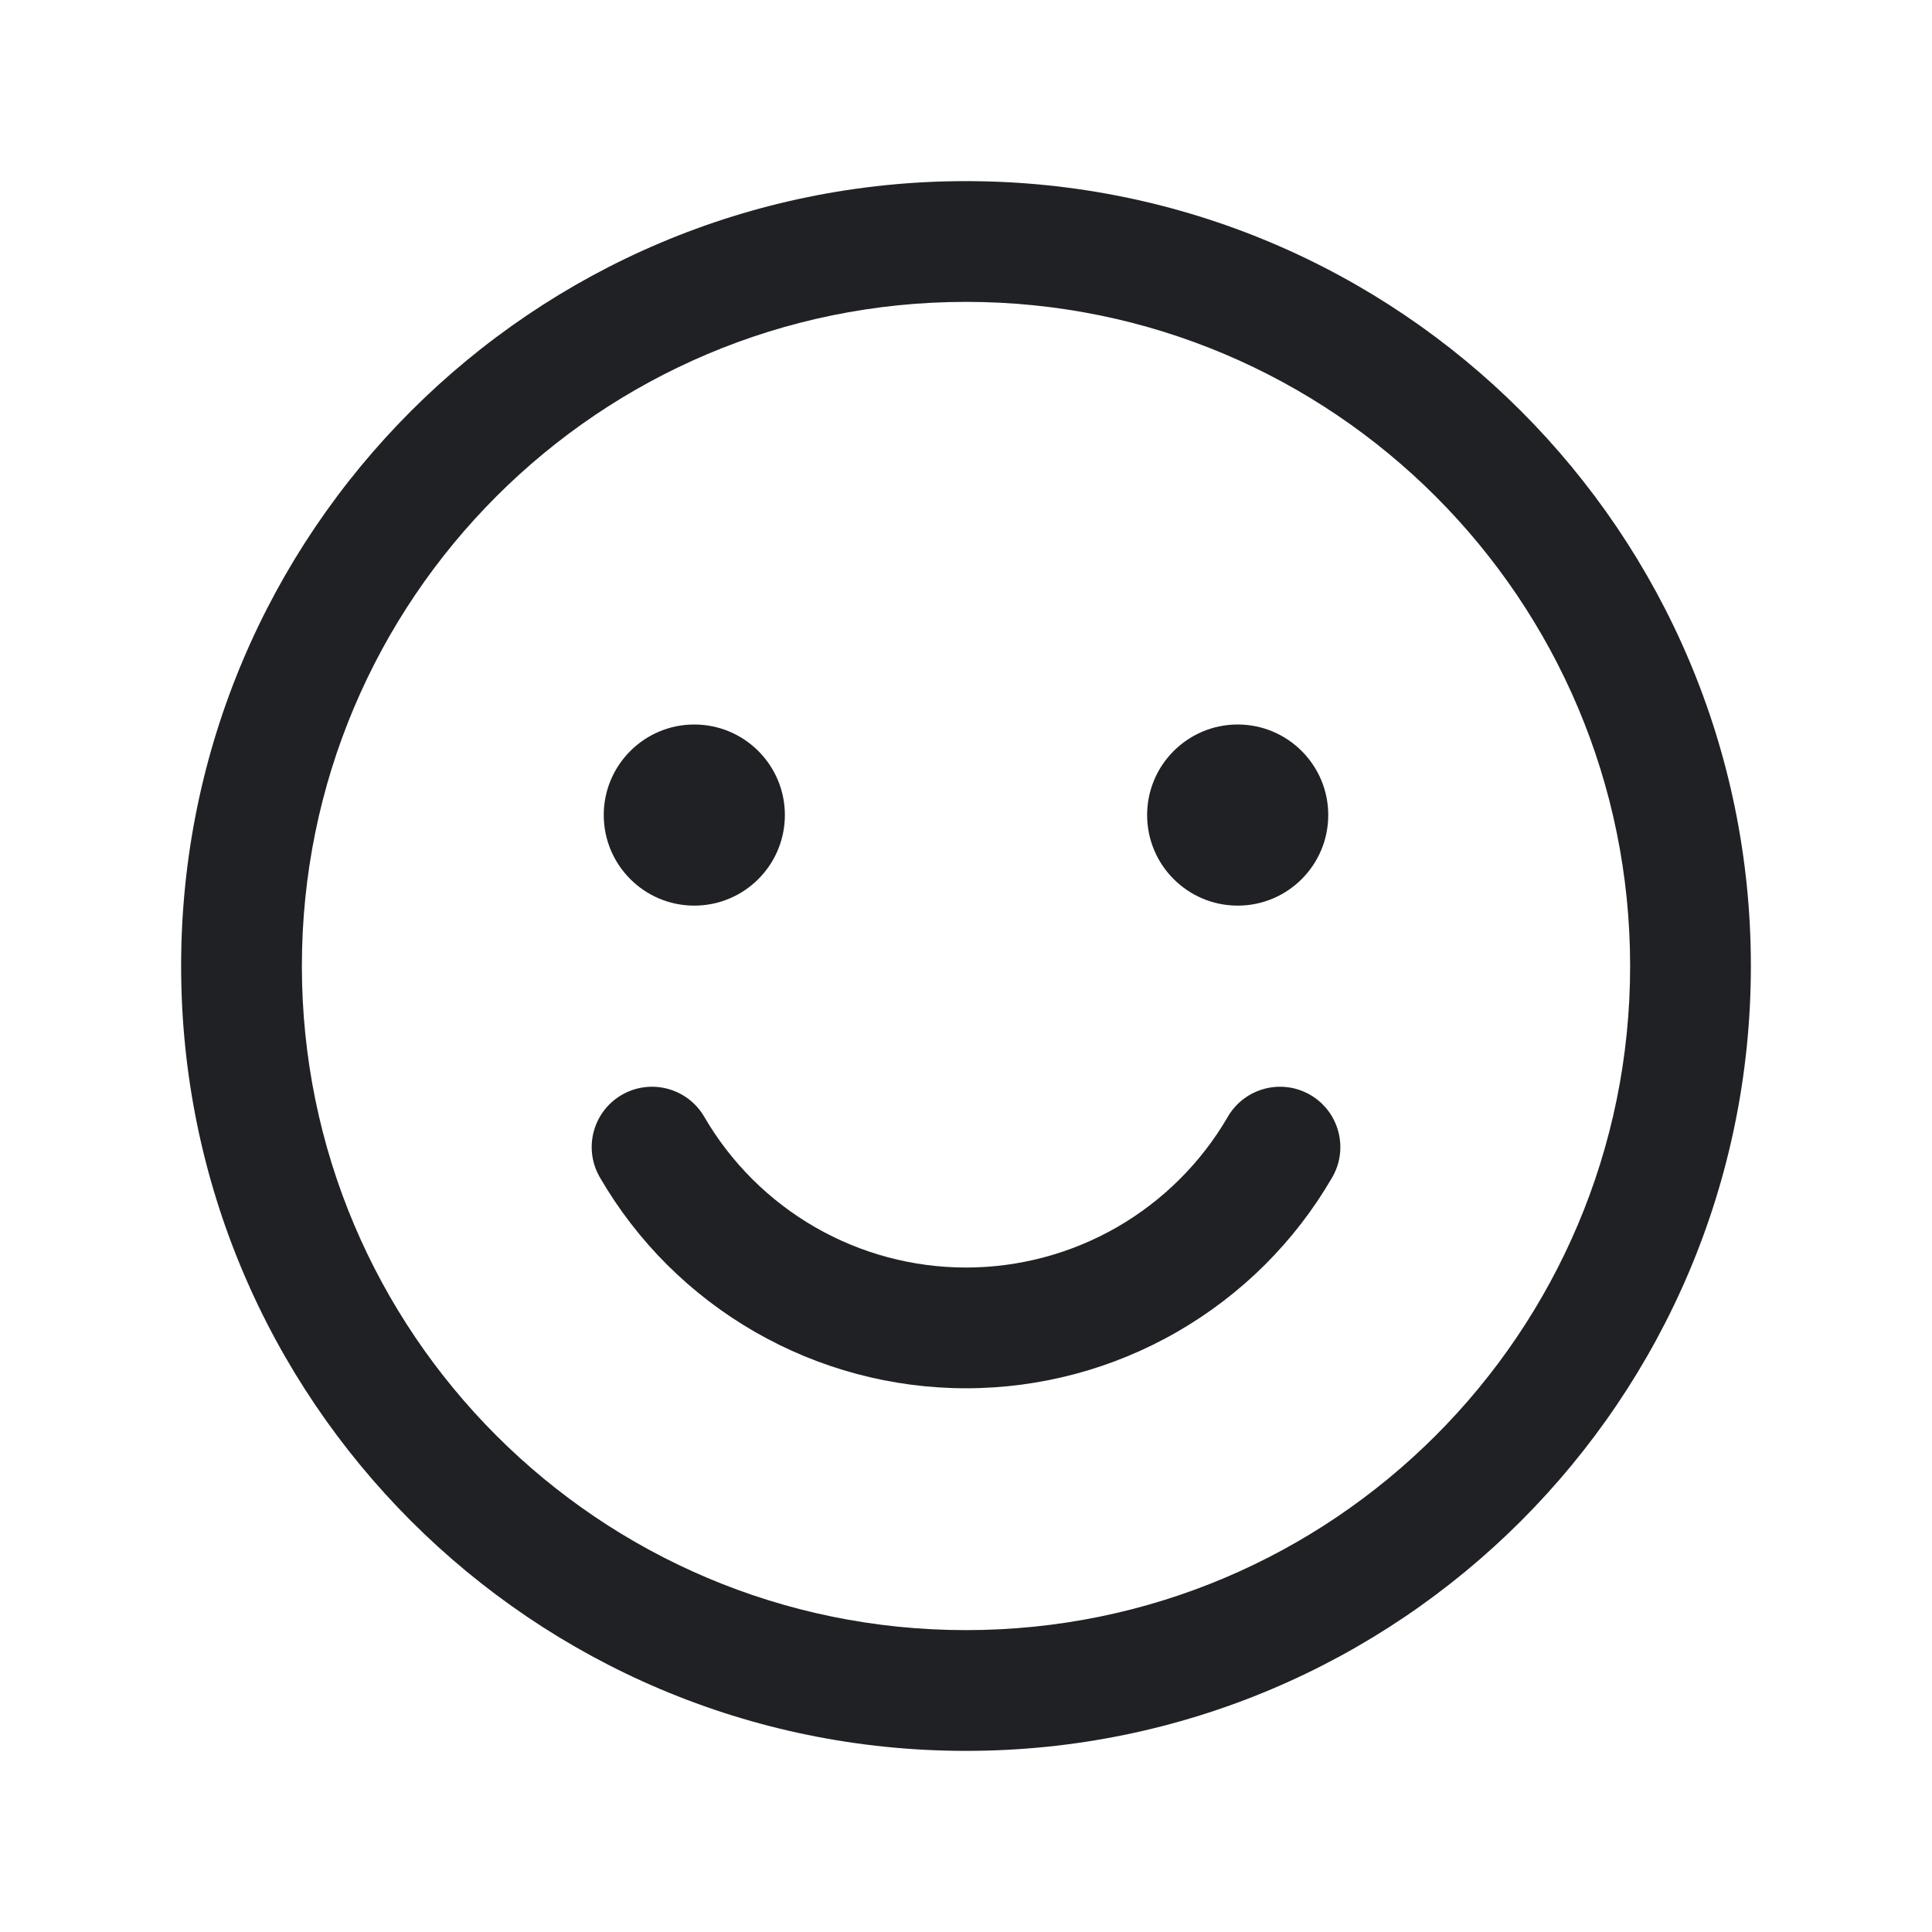 <svg width="28" height="28" viewBox="0 0 28 28" fill="none" xmlns="http://www.w3.org/2000/svg">
<path fill-rule="evenodd" clip-rule="evenodd" d="M14 4.375C8.684 4.375 4.375 8.684 4.375 14C4.375 19.316 8.684 23.625 14 23.625C19.316 23.625 23.625 19.316 23.625 14C23.625 8.684 19.316 4.375 14 4.375ZM2.625 14C2.625 7.718 7.718 2.625 14 2.625C20.282 2.625 25.375 7.718 25.375 14C25.375 20.282 20.282 25.375 14 25.375C7.718 25.375 2.625 20.282 2.625 14Z" fill="#202124"/>
<path d="M10.062 13.125C10.787 13.125 11.375 12.537 11.375 11.812C11.375 11.088 10.787 10.5 10.062 10.5C9.338 10.5 8.75 11.088 8.75 11.812C8.75 12.537 9.338 13.125 10.062 13.125Z" fill="#202124"/>
<path d="M17.938 13.125C18.662 13.125 19.25 12.537 19.25 11.812C19.25 11.088 18.662 10.5 17.938 10.5C17.213 10.5 16.625 11.088 16.625 11.812C16.625 12.537 17.213 13.125 17.938 13.125Z" fill="#202124"/>
<path fill-rule="evenodd" clip-rule="evenodd" d="M9.011 15.868C9.429 15.626 9.964 15.768 10.207 16.186C10.593 16.85 11.146 17.401 11.812 17.785C12.477 18.168 13.232 18.37 14 18.37C14.768 18.37 15.523 18.168 16.189 17.785C16.855 17.401 17.408 16.85 17.794 16.186C18.036 15.768 18.572 15.626 18.99 15.868C19.407 16.111 19.55 16.646 19.307 17.064C18.768 17.994 17.994 18.765 17.062 19.301C16.131 19.838 15.075 20.12 14 20.12C12.926 20.12 11.87 19.838 10.938 19.301C10.007 18.765 9.233 17.994 8.694 17.064C8.451 16.646 8.593 16.111 9.011 15.868Z" fill="#202124"/>
</svg>
